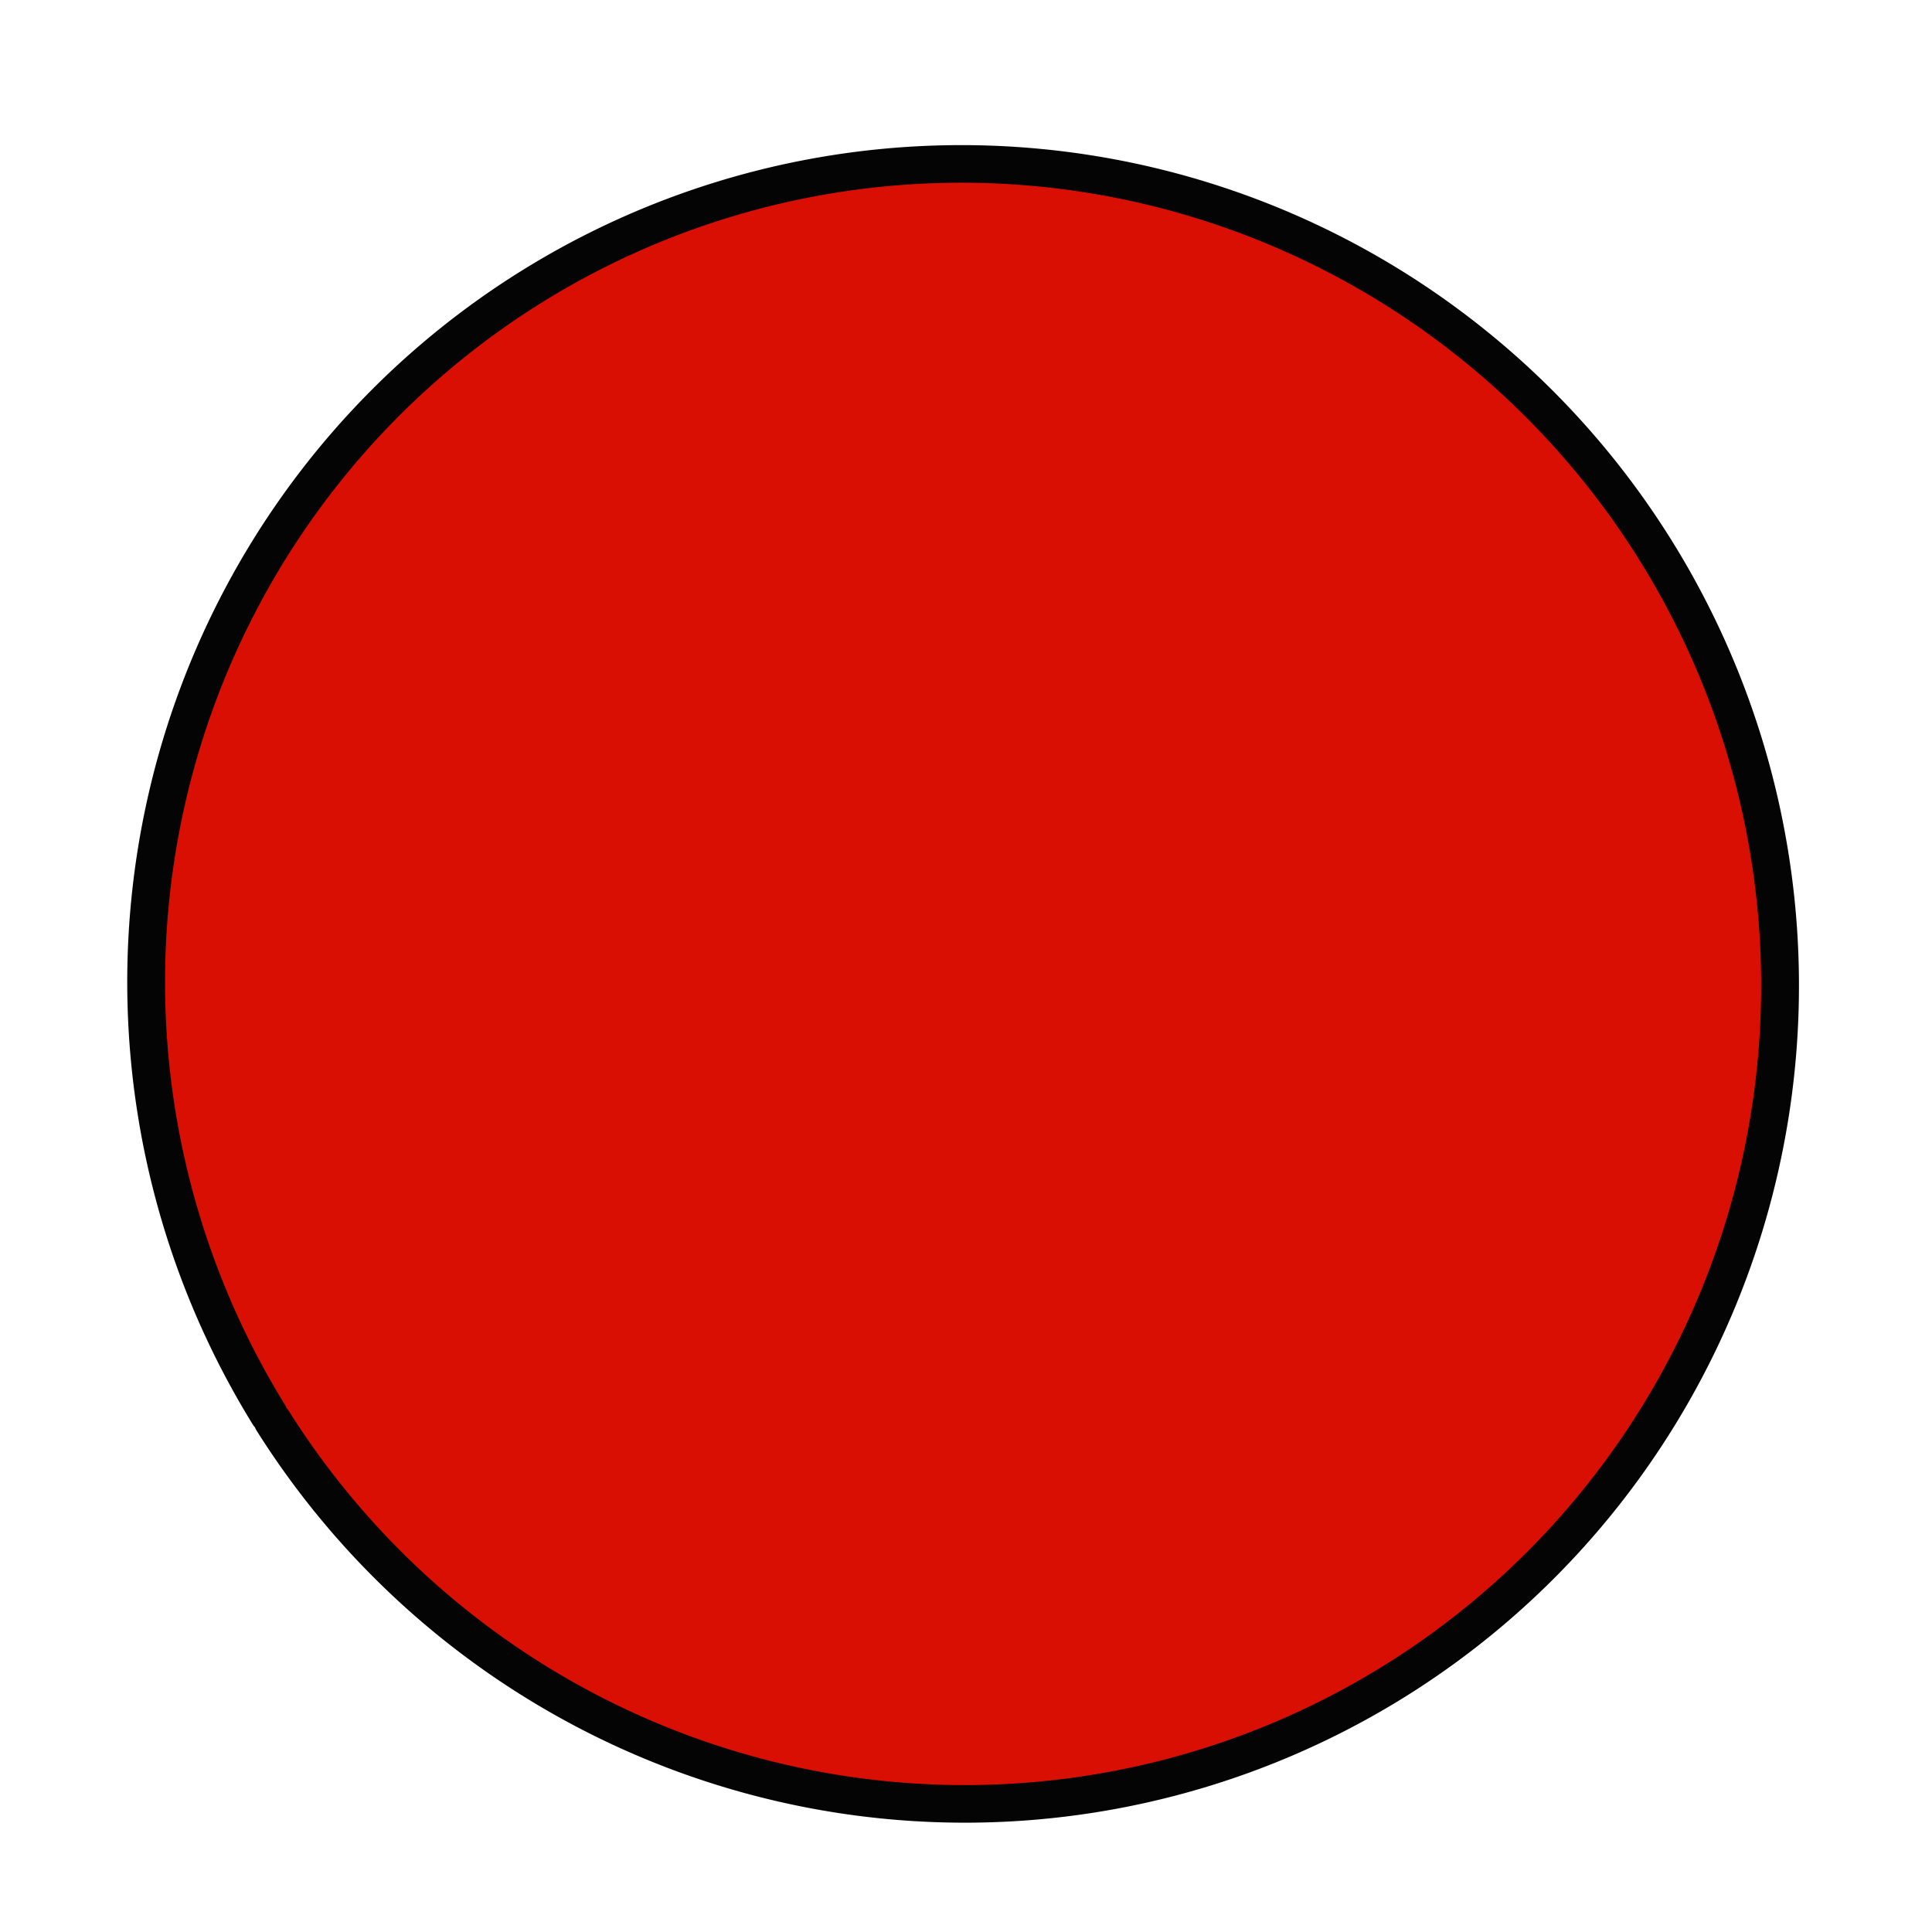 <?xml version="1.0" encoding="UTF-8" standalone="no"?>
<svg
   xmlns:dc="http://purl.org/dc/elements/1.1/"
   xmlns:cc="http://creativecommons.org/ns#"
   xmlns:rdf="http://www.w3.org/1999/02/22-rdf-syntax-ns#"
   xmlns:svg="http://www.w3.org/2000/svg"
   xmlns="http://www.w3.org/2000/svg"
   xmlns:sodipodi="http://sodipodi.sourceforge.net/DTD/sodipodi-0.dtd"
   xmlns:inkscape="http://www.inkscape.org/namespaces/inkscape"
   width="51.165mm"
   height="51.165mm"
   viewBox="0 0 51.165 51.165"
   version="1.1"
   id="svg1122"
   inkscape:version="1.0 (4035a4fb49, 2020-05-01)"
   sodipodi:docname="record.svg">
  <defs
     id="defs1116">
    <inkscape:path-effect
       effect="powerclip"
       id="path-effect3852"
       is_visible="true"
       lpeversion="1"
       inverse="true"
       flatten="false"
       hide_clip="false"
       message="Use fill-rule evenodd on &lt;b&gt;fill and stroke&lt;/b&gt; dialog if no flatten result after convert clip to paths." />
    <inkscape:path-effect
       effect="bspline"
       id="path-effect3552"
       is_visible="true"
       lpeversion="1"
       weight="33.333"
       steps="2"
       helper_size="0"
       apply_no_weight="true"
       apply_with_weight="true"
       only_selected="false" />
    <inkscape:path-effect
       effect="bspline"
       id="path-effect3548"
       is_visible="true"
       lpeversion="1"
       weight="33.333"
       steps="2"
       helper_size="0"
       apply_no_weight="true"
       apply_with_weight="true"
       only_selected="false" />
    <inkscape:path-effect
       message="Use fill-rule evenodd on &lt;b&gt;fill and stroke&lt;/b&gt; dialog if no flatten result after convert clip to paths."
       hide_clip="false"
       flatten="false"
       inverse="true"
       lpeversion="1"
       is_visible="true"
       id="path-effect1936"
       effect="powerclip" />
    <marker
       inkscape:stockid="Arrow1Lstart"
       orient="auto"
       refY="0.0"
       refX="0.0"
       id="marker1664"
       style="overflow:visible"
       inkscape:isstock="true">
      <path
         id="path1662"
         d="M 0.0,0.0 L 5.0,-5.0 L -12.5,0.0 L 5.0,5.0 L 0.0,0.0 z "
         style="fill-rule:evenodd;stroke:#000000;stroke-width:1pt;stroke-opacity:1;fill:#fa0000;fill-opacity:1"
         transform="scale(0.8) translate(12.5,0)" />
    </marker>
    <marker
       inkscape:stockid="Arrow2Mstart"
       orient="auto"
       refY="0.0"
       refX="0.0"
       id="Arrow2Mstart"
       style="overflow:visible"
       inkscape:isstock="true">
      <path
         id="path906"
         style="fill-rule:evenodd;stroke-width:0.625;stroke-linejoin:round;stroke:#000000;stroke-opacity:1;fill:#fa0000;fill-opacity:1"
         d="M 8.719,4.034 L -2.207,0.016 L 8.719,-4.002 C 6.973,-1.63 6.983,1.616 8.719,4.034 z "
         transform="scale(0.6) translate(0,0)" />
    </marker>
    <marker
       inkscape:stockid="Scissors"
       orient="auto"
       refY="0.0"
       refX="0.0"
       id="Scissors"
       style="overflow:visible"
       inkscape:isstock="true">
      <path
         id="schere"
         d="M 9.09,-3.606 C 8.12,-4.777 6.37,-4.736 5.062,-4.233 L -3.15,-1.155 C -5.538,-2.462 -7.898,-2.087 -7.898,-2.724 C -7.898,-3.221 -7.442,-3.112 -7.51,-4.407 C -7.576,-5.65 -8.874,-6.57 -10.1,-6.488 C -11.328,-6.496 -12.6,-5.555 -12.611,-4.258 C -12.702,-2.952 -11.604,-1.739 -10.304,-1.653 C -8.782,-1.427 -6.086,-2.349 -4.821,-0.082 C -5.763,1.656 -7.435,1.661 -8.947,1.574 C -10.201,1.501 -11.709,1.861 -12.307,3.095 C -12.886,4.277 -12.318,5.959 -10.99,6.321 C -9.65,6.813 -7.81,6.191 -7.491,4.65 C -7.245,3.462 -8.086,2.904 -7.764,2.473 C -7.52,2.148 -5.973,2.336 -3.216,1.098 L 5.676,4.233 C 6.8,4.547 8.173,4.536 9.168,3.431 L -0.052,-0.054 L 9.09,-3.606 z M -9.218,-5.507 C -7.923,-4.784 -8.029,-2.823 -9.374,-2.443 C -10.591,-2.02 -12.145,-3.202 -11.758,-4.521 C -11.53,-5.603 -10.104,-6.001 -9.218,-5.507 z M -9.162,2.511 C -7.811,3.01 -8.04,5.295 -9.414,5.602 C -10.325,5.919 -11.627,5.464 -11.72,4.39 C -11.897,3.085 -10.363,1.906 -9.162,2.511 z "
         style="fill:#fa0000;stroke:#000000;stroke-opacity:1;fill-opacity:1" />
    </marker>
    <marker
       inkscape:stockid="TriangleInL"
       orient="auto"
       refY="0.0"
       refX="0.0"
       id="TriangleInL"
       style="overflow:visible"
       inkscape:isstock="true">
      <path
         id="path1015"
         d="M 5.77,0.0 L -2.88,5.0 L -2.88,-5.0 L 5.77,0.0 z "
         style="fill-rule:evenodd;stroke:#000000;stroke-width:1pt;stroke-opacity:1;fill:#fa0000;fill-opacity:1"
         transform="scale(-0.8)" />
    </marker>
    <marker
       inkscape:stockid="Arrow1Mend"
       orient="auto"
       refY="0.0"
       refX="0.0"
       id="Arrow1Mend"
       style="overflow:visible;"
       inkscape:isstock="true">
      <path
         id="path891"
         d="M 0.0,0.0 L 5.0,-5.0 L -12.5,0.0 L 5.0,5.0 L 0.0,0.0 z "
         style="fill-rule:evenodd;stroke:#000000;stroke-width:1pt;stroke-opacity:1;fill:#fa0000;fill-opacity:1"
         transform="scale(0.4) rotate(180) translate(10,0)" />
    </marker>
    <marker
       inkscape:stockid="Arrow1Lend"
       orient="auto"
       refY="0.0"
       refX="0.0"
       id="marker1292"
       style="overflow:visible;"
       inkscape:isstock="true">
      <path
         id="path1290"
         d="M 0.0,0.0 L 5.0,-5.0 L -12.5,0.0 L 5.0,5.0 L 0.0,0.0 z "
         style="fill-rule:evenodd;stroke:#000000;stroke-width:1pt;stroke-opacity:1;fill:#fa0000;fill-opacity:1"
         transform="scale(0.8) rotate(180) translate(12.5,0)" />
    </marker>
    <marker
       inkscape:stockid="Tail"
       orient="auto"
       refY="0.0"
       refX="0.0"
       id="Tail"
       style="overflow:visible"
       inkscape:isstock="true">
      <g
         id="g930"
         transform="scale(-1.2)"
         style="stroke:#000000;stroke-opacity:1;fill:#fa0000;fill-opacity:1">
        <path
           id="path918"
           d="M -3.805,-3.959 L 0.544,0"
           style="fill:#fa0000;fill-rule:evenodd;stroke:#000000;stroke-width:0.8;stroke-linecap:round;stroke-opacity:1;fill-opacity:1" />
        <path
           id="path920"
           d="M -1.287,-3.959 L 3.062,0"
           style="fill:#fa0000;fill-rule:evenodd;stroke:#000000;stroke-width:0.8;stroke-linecap:round;stroke-opacity:1;fill-opacity:1" />
        <path
           id="path922"
           d="M 1.305,-3.959 L 5.654,0"
           style="fill:#fa0000;fill-rule:evenodd;stroke:#000000;stroke-width:0.8;stroke-linecap:round;stroke-opacity:1;fill-opacity:1" />
        <path
           id="path924"
           d="M -3.805,4.178 L 0.544,0.22"
           style="fill:#fa0000;fill-rule:evenodd;stroke:#000000;stroke-width:0.8;stroke-linecap:round;stroke-opacity:1;fill-opacity:1" />
        <path
           id="path926"
           d="M -1.287,4.178 L 3.062,0.22"
           style="fill:#fa0000;fill-rule:evenodd;stroke:#000000;stroke-width:0.8;stroke-linecap:round;stroke-opacity:1;fill-opacity:1" />
        <path
           id="path928"
           d="M 1.305,4.178 L 5.654,0.22"
           style="fill:#fa0000;fill-rule:evenodd;stroke:#000000;stroke-width:0.8;stroke-linecap:round;stroke-opacity:1;fill-opacity:1" />
      </g>
    </marker>
    <marker
       inkscape:stockid="Arrow2Lend"
       orient="auto"
       refY="0.0"
       refX="0.0"
       id="Arrow2Lend"
       style="overflow:visible;"
       inkscape:isstock="true">
      <path
         id="path903"
         style="fill-rule:evenodd;stroke-width:0.625;stroke-linejoin:round;stroke:#000000;stroke-opacity:1;fill:#fa0000;fill-opacity:1"
         d="M 8.719,4.034 L -2.207,0.016 L 8.719,-4.002 C 6.973,-1.63 6.983,1.616 8.719,4.034 z "
         transform="scale(1.1) rotate(180) translate(1,0)" />
    </marker>
    <marker
       inkscape:stockid="Arrow1Lstart"
       orient="auto"
       refY="0.0"
       refX="0.0"
       id="Arrow1Lstart"
       style="overflow:visible"
       inkscape:isstock="true">
      <path
         id="path882"
         d="M 0.0,0.0 L 5.0,-5.0 L -12.5,0.0 L 5.0,5.0 L 0.0,0.0 z "
         style="fill-rule:evenodd;stroke:#000000;stroke-width:1pt;stroke-opacity:1;fill:#fa0000;fill-opacity:1"
         transform="scale(0.8) translate(12.5,0)" />
    </marker>
    <marker
       inkscape:stockid="Arrow1Lend"
       orient="auto"
       refY="0.0"
       refX="0.0"
       id="Arrow1Lend"
       style="overflow:visible;"
       inkscape:isstock="true">
      <path
         id="path885"
         d="M 0.0,0.0 L 5.0,-5.0 L -12.5,0.0 L 5.0,5.0 L 0.0,0.0 z "
         style="fill-rule:evenodd;stroke:#000000;stroke-width:1pt;stroke-opacity:1;fill:#fa0000;fill-opacity:1"
         transform="scale(0.8) rotate(180) translate(12.5,0)" />
    </marker>
    <inkscape:path-effect
       effect="powerclip"
       id="path-effect878"
       is_visible="true"
       lpeversion="1"
       inverse="true"
       flatten="false"
       hide_clip="false"
       message="Use fill-rule evenodd on &lt;b&gt;fill and stroke&lt;/b&gt; dialog if no flatten result after convert clip to paths." />
    <clipPath
       clipPathUnits="userSpaceOnUse"
       id="clipPath874">
      <path
         id="lpe_path-effect878"
         style="fill:#fb0000;stroke:#000000;stroke-width:0.949;stroke-linecap:round;stroke-linejoin:round;paint-order:stroke fill markers"
         class="powerclip"
         d="M 1.225,98.173 H 51.977 V 152.184 H 1.225 Z M 35.425,113.694 a 15.528,15.528 0 0 0 -21.911,1.006 15.528,15.528 0 0 0 0.954,21.914 15.528,15.528 0 0 0 21.916,-0.902 15.528,15.528 0 0 0 -0.85,-21.918" />
    </clipPath>
    <clipPath
       id="clipPath874-6"
       clipPathUnits="userSpaceOnUse">
      <path
         clip-path="none"
         style="display:none;fill:#fb0000;stroke:#000000;stroke-width:0.949;stroke-linecap:round;stroke-linejoin:round;paint-order:stroke fill markers"
         id="path876-7"
         sodipodi:type="arc"
         sodipodi:cx="24.973473"
         sodipodi:cy="125.17858"
         sodipodi:rx="15.52822"
         sodipodi:ry="15.528375"
         sodipodi:start="5.4602277"
         sodipodi:end="5.4507331"
         sodipodi:open="true"
         sodipodi:arc-type="arc"
         d="m 35.534,113.794 a 15.528,15.528 0 0 1 0.85,21.918 15.528,15.528 0 0 1 -21.916,0.902 15.528,15.528 0 0 1 -0.954,-21.914 15.528,15.528 0 0 1 21.911,-1.006" />
      <path
         d="M 1.225,98.173 H 51.977 V 152.184 H 1.225 Z M 35.425,113.694 a 15.528,15.528 0 0 0 -21.911,1.006 15.528,15.528 0 0 0 0.954,21.914 15.528,15.528 0 0 0 21.916,-0.902 15.528,15.528 0 0 0 -0.85,-21.918"
         class="powerclip"
         style="fill:#fb0000;stroke:#000000;stroke-width:0.949;stroke-linecap:round;stroke-linejoin:round;paint-order:stroke fill markers"
         id="lpe_path-effect878-5" />
    </clipPath>
    <clipPath
       clipPathUnits="userSpaceOnUse"
       id="clipath_lpe_path-effect1936">
      <path
         sodipodi:arc-type="arc"
         sodipodi:open="true"
         sodipodi:end="5.4507331"
         sodipodi:start="5.4602277"
         sodipodi:ry="15.528375"
         sodipodi:rx="15.52822"
         sodipodi:cy="125.17858"
         sodipodi:cx="24.973473"
         sodipodi:type="arc"
         id="path1938"
         style="display:block;fill:#fb0000;stroke:#000000;stroke-width:0.949;stroke-linecap:round;stroke-linejoin:round;paint-order:stroke fill markers"
         clip-path="none" />
    </clipPath>
    <clipPath
       id="clipath_lpe_path-effect3625"
       clipPathUnits="userSpaceOnUse">
      <path
         d="M 1.224,98.174 H 51.978 V 152.184 H 1.224 Z"
         class="powerclip"
         style="fill:#fb0000;stroke:#000000;stroke-width:0.949;stroke-linecap:round;stroke-linejoin:round;paint-order:stroke fill markers"
         id="lpe_path-effect3625" />
    </clipPath>
    <clipPath
       clipPathUnits="userSpaceOnUse"
       id="clipPath3848">
      <path
         id="path3850"
         style="display:none;fill:none;fill-opacity:1;stroke:#000000;stroke-width:0.67;stroke-linecap:square;stroke-linejoin:bevel;stroke-miterlimit:4;stroke-dasharray:none;stroke-opacity:1;paint-order:fill markers stroke"
         d="m 11.975,117.186 c 3.582,-5.838 10.392,-8.576 16.991,-6.738 6.598,1.839 11.179,7.827 11.224,14.676 0.046,6.848 -4.455,12.897 -11.028,14.824 -6.573,1.926 -13.628,-0.737 -17.287,-6.526"
         sodipodi:nodetypes="csssc" />
      <path
         id="lpe_path-effect3852"
         style="fill:none;fill-opacity:1;stroke:#000000;stroke-width:0.67;stroke-linecap:square;stroke-linejoin:bevel;stroke-miterlimit:4;stroke-dasharray:none;stroke-opacity:1;paint-order:fill markers stroke"
         class="powerclip"
         d="M 1.877,98.825 H 51.325 v 52.706 H 1.877 Z m 9.997,34.597 c 3.659,5.789 10.714,8.452 17.287,6.526 6.573,-1.926 11.074,-7.975 11.028,-14.824 -0.046,-6.848 -4.626,-12.837 -11.224,-14.676 -6.598,-1.839 -13.409,0.9 -16.991,6.738" />
    </clipPath>
  </defs>
  <sodipodi:namedview
     id="base"
     pagecolor="#ffffff"
     bordercolor="#666666"
     borderopacity="1.0"
     inkscape:pageopacity="0.0"
     inkscape:pageshadow="2"
     inkscape:zoom="0.7914512"
     inkscape:cx="123.76353"
     inkscape:cy="20.683646"
     inkscape:document-units="mm"
     inkscape:current-layer="g4582"
     inkscape:document-rotation="0"
     showgrid="false"
     fit-margin-top="0"
     fit-margin-left="0"
     fit-margin-right="0"
     fit-margin-bottom="0"
     inkscape:window-width="1366"
     inkscape:window-height="744"
     inkscape:window-x="0"
     inkscape:window-y="24"
     inkscape:window-maximized="1" />
  <g
     inkscape:label="Layer 1"
     inkscape:groupmode="layer"
     id="layer1"
     transform="translate(0.582,-99.418)">
    <g
       transform="matrix(0.024,0.157,0.158,-0.024,9.074,147.031)"
       id="g4582">
      <path
         style="fill:#d80f02;fill-opacity:1;stroke:#040404;stroke-width:6.267;stroke-linecap:round;stroke-linejoin:round;stroke-miterlimit:4;stroke-dasharray:none;stroke-opacity:1;paint-order:normal"
         id="path5347"
         transform="matrix(0.153,0.988,0.989,-0.15,0,0)"
         sodipodi:type="arc"
         sodipodi:cx="99.231361"
         sodipodi:cy="-135.87662"
         sodipodi:rx="135.41141"
         sodipodi:ry="136.68457"
         sodipodi:start="2.5867261"
         sodipodi:end="2.5780084"
         sodipodi:arc-type="arc"
         d="M -15.864,-63.867 A 135.411,136.685 0 0 1 27.642,-251.897 135.411,136.685 0 0 1 214.015,-208.392 135.411,136.685 0 0 1 171.321,-20.172 135.411,136.685 0 0 1 -15.238,-62.857"
         sodipodi:open="true" />
    </g>
  </g>
</svg>
